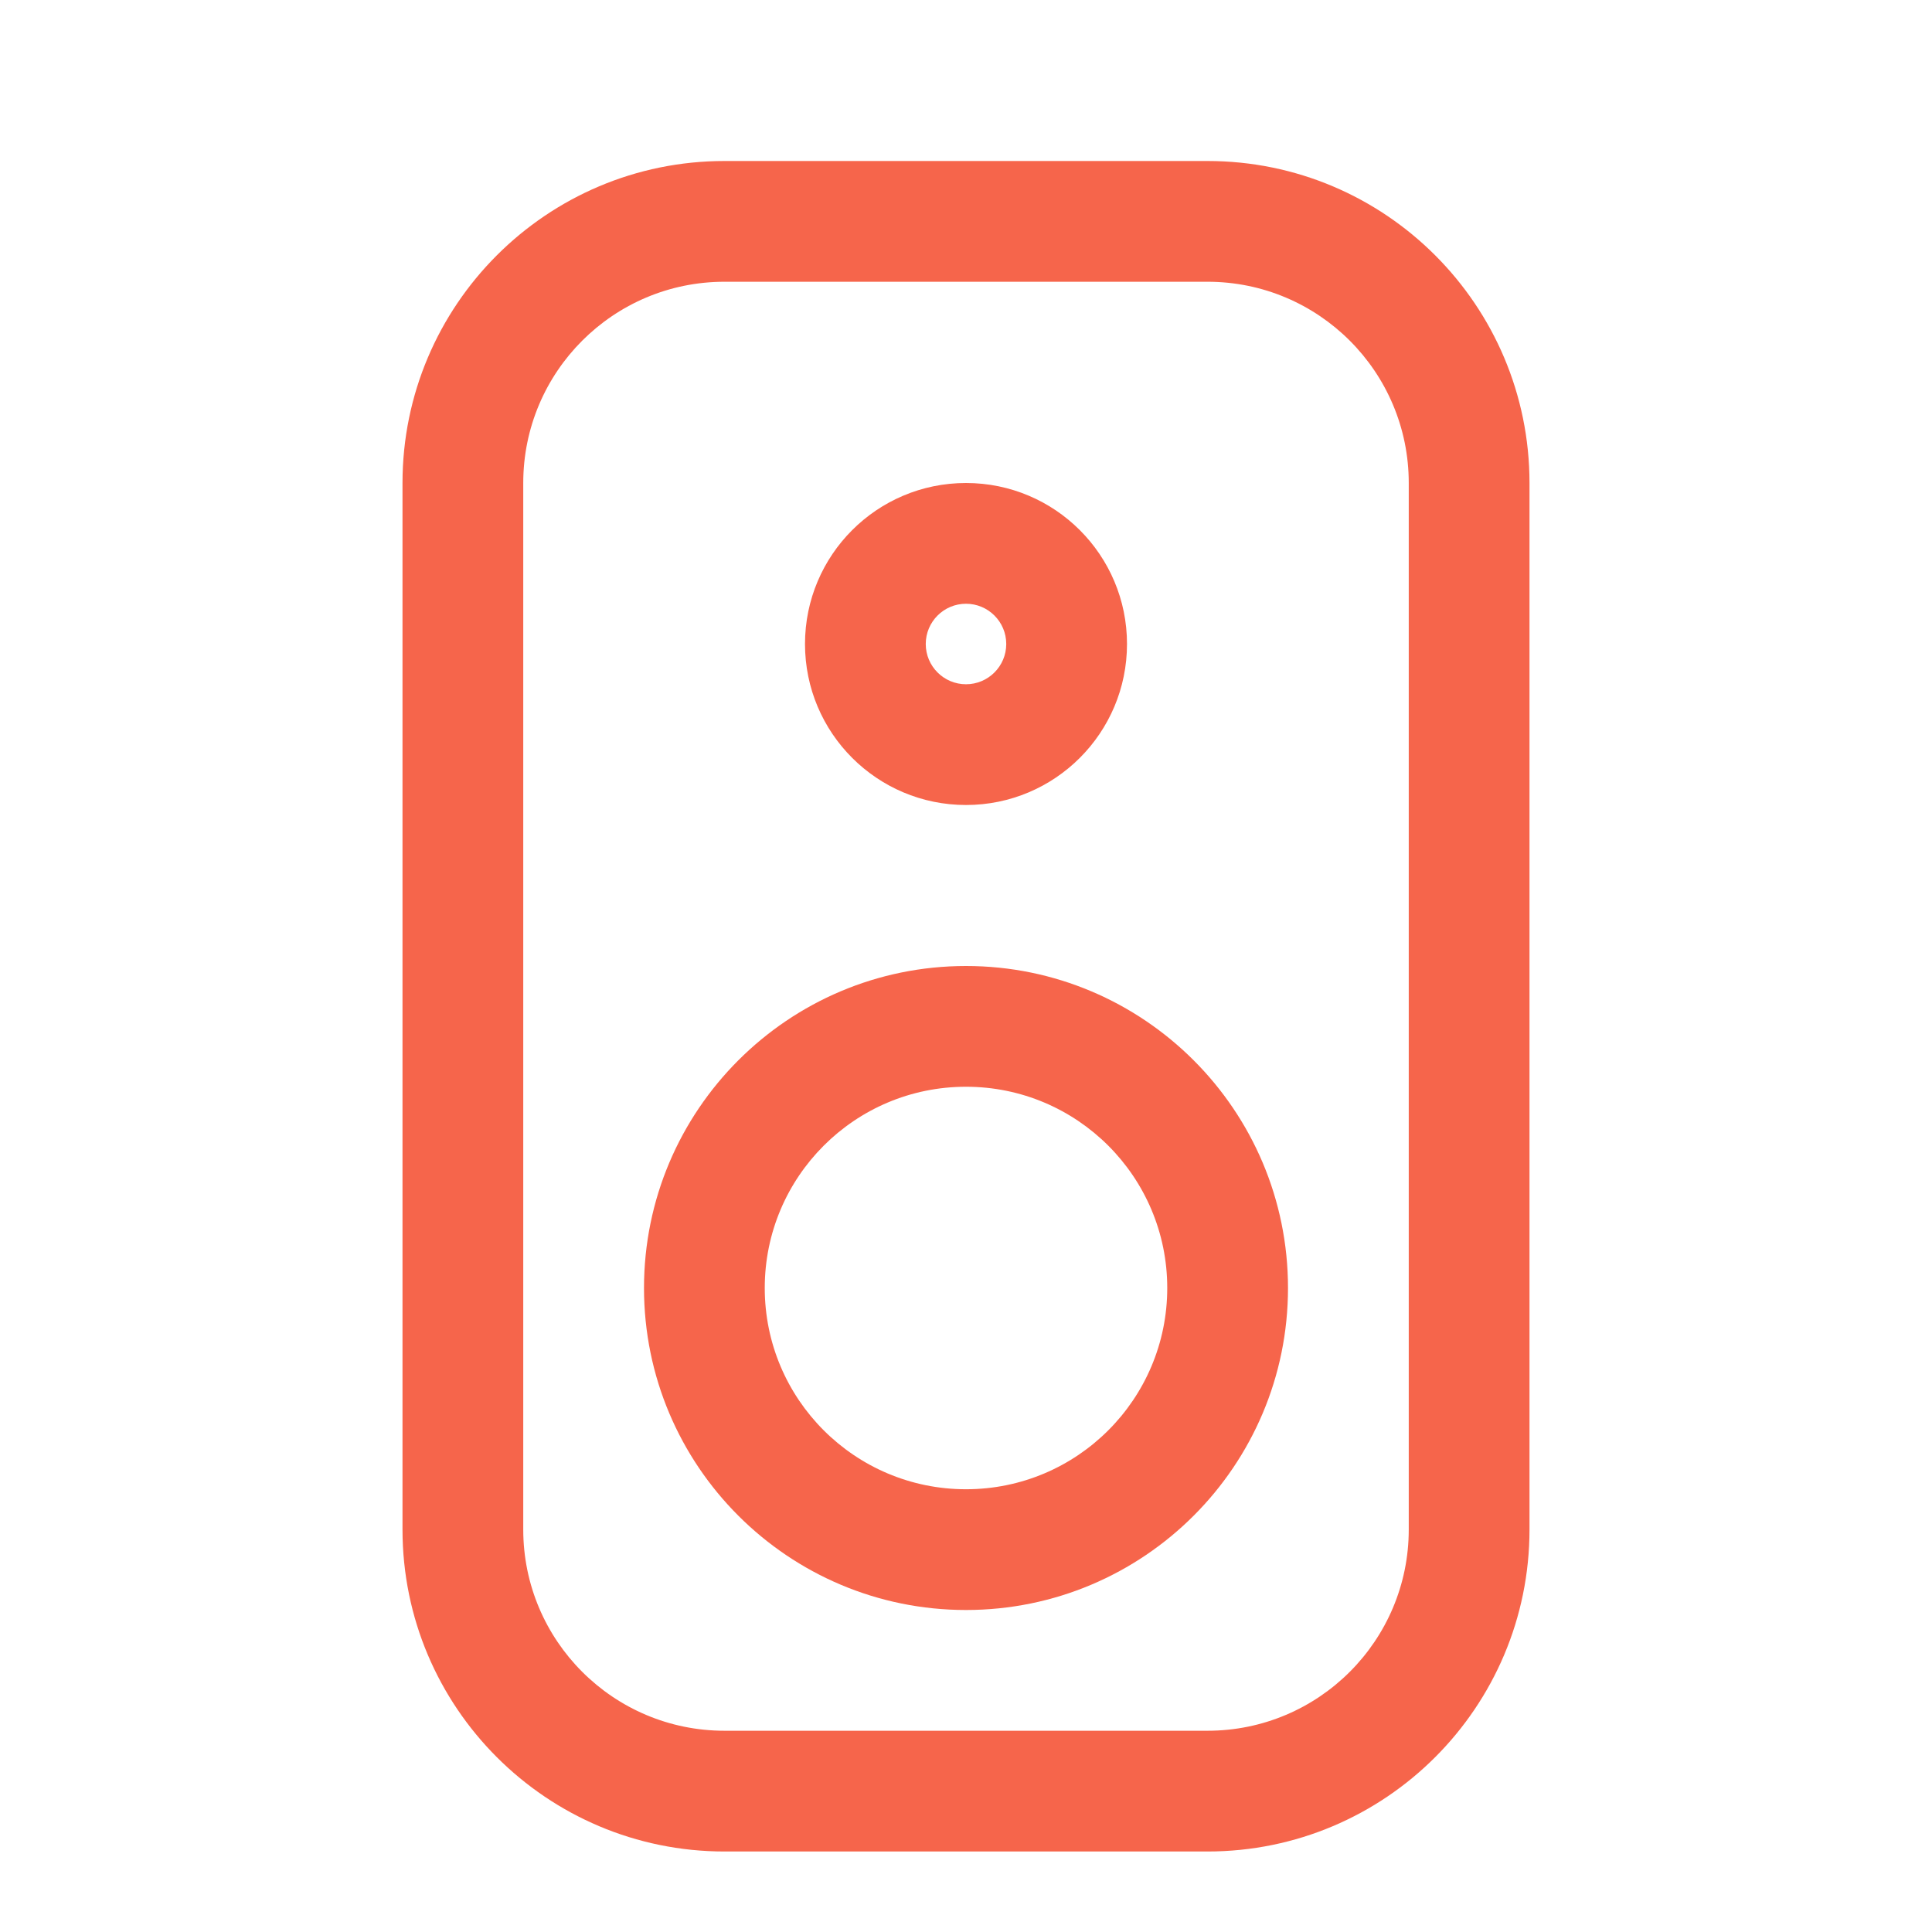 <svg width="30" height="30" viewBox="0 0 30 30" fill="none" xmlns="http://www.w3.org/2000/svg">
<path fill-rule="evenodd" clip-rule="evenodd" d="M17.5 10C17.5 11.381 16.381 12.5 15 12.5C13.619 12.5 12.5 11.381 12.5 10C12.5 8.619 13.619 7.5 15 7.5C16.381 7.5 17.5 8.619 17.5 10ZM15.625 10C15.625 9.655 15.345 9.375 15 9.375C14.655 9.375 14.375 9.655 14.375 10C14.375 10.345 14.655 10.625 15 10.625C15.345 10.625 15.625 10.345 15.625 10Z" fill="#F6654B"/>
<path fill-rule="evenodd" clip-rule="evenodd" d="M10 20C10 17.239 12.239 15 15 15C17.761 15 20 17.239 20 20C20 22.761 17.761 25 15 25C12.239 25 10 22.761 10 20ZM11.875 20C11.875 21.726 13.274 23.125 15 23.125C16.726 23.125 18.125 21.726 18.125 20C18.125 18.274 16.726 16.875 15 16.875C13.274 16.875 11.875 18.274 11.875 20Z" fill="#F6654B"/>
<path fill-rule="evenodd" clip-rule="evenodd" d="M18.75 2.5H11.25C8.489 2.5 6.25 4.739 6.25 7.5V23.75C6.25 26.511 8.489 28.75 11.25 28.75H18.75C21.511 28.75 23.75 26.511 23.75 23.75V7.5C23.75 4.739 21.511 2.5 18.75 2.5ZM21.875 23.75C21.875 25.476 20.476 26.875 18.75 26.875H11.25C9.524 26.875 8.125 25.476 8.125 23.75V7.5C8.125 5.774 9.524 4.375 11.25 4.375H18.75C20.476 4.375 21.875 5.774 21.875 7.5V23.75Z" fill="#F6654B"/>
</svg>
